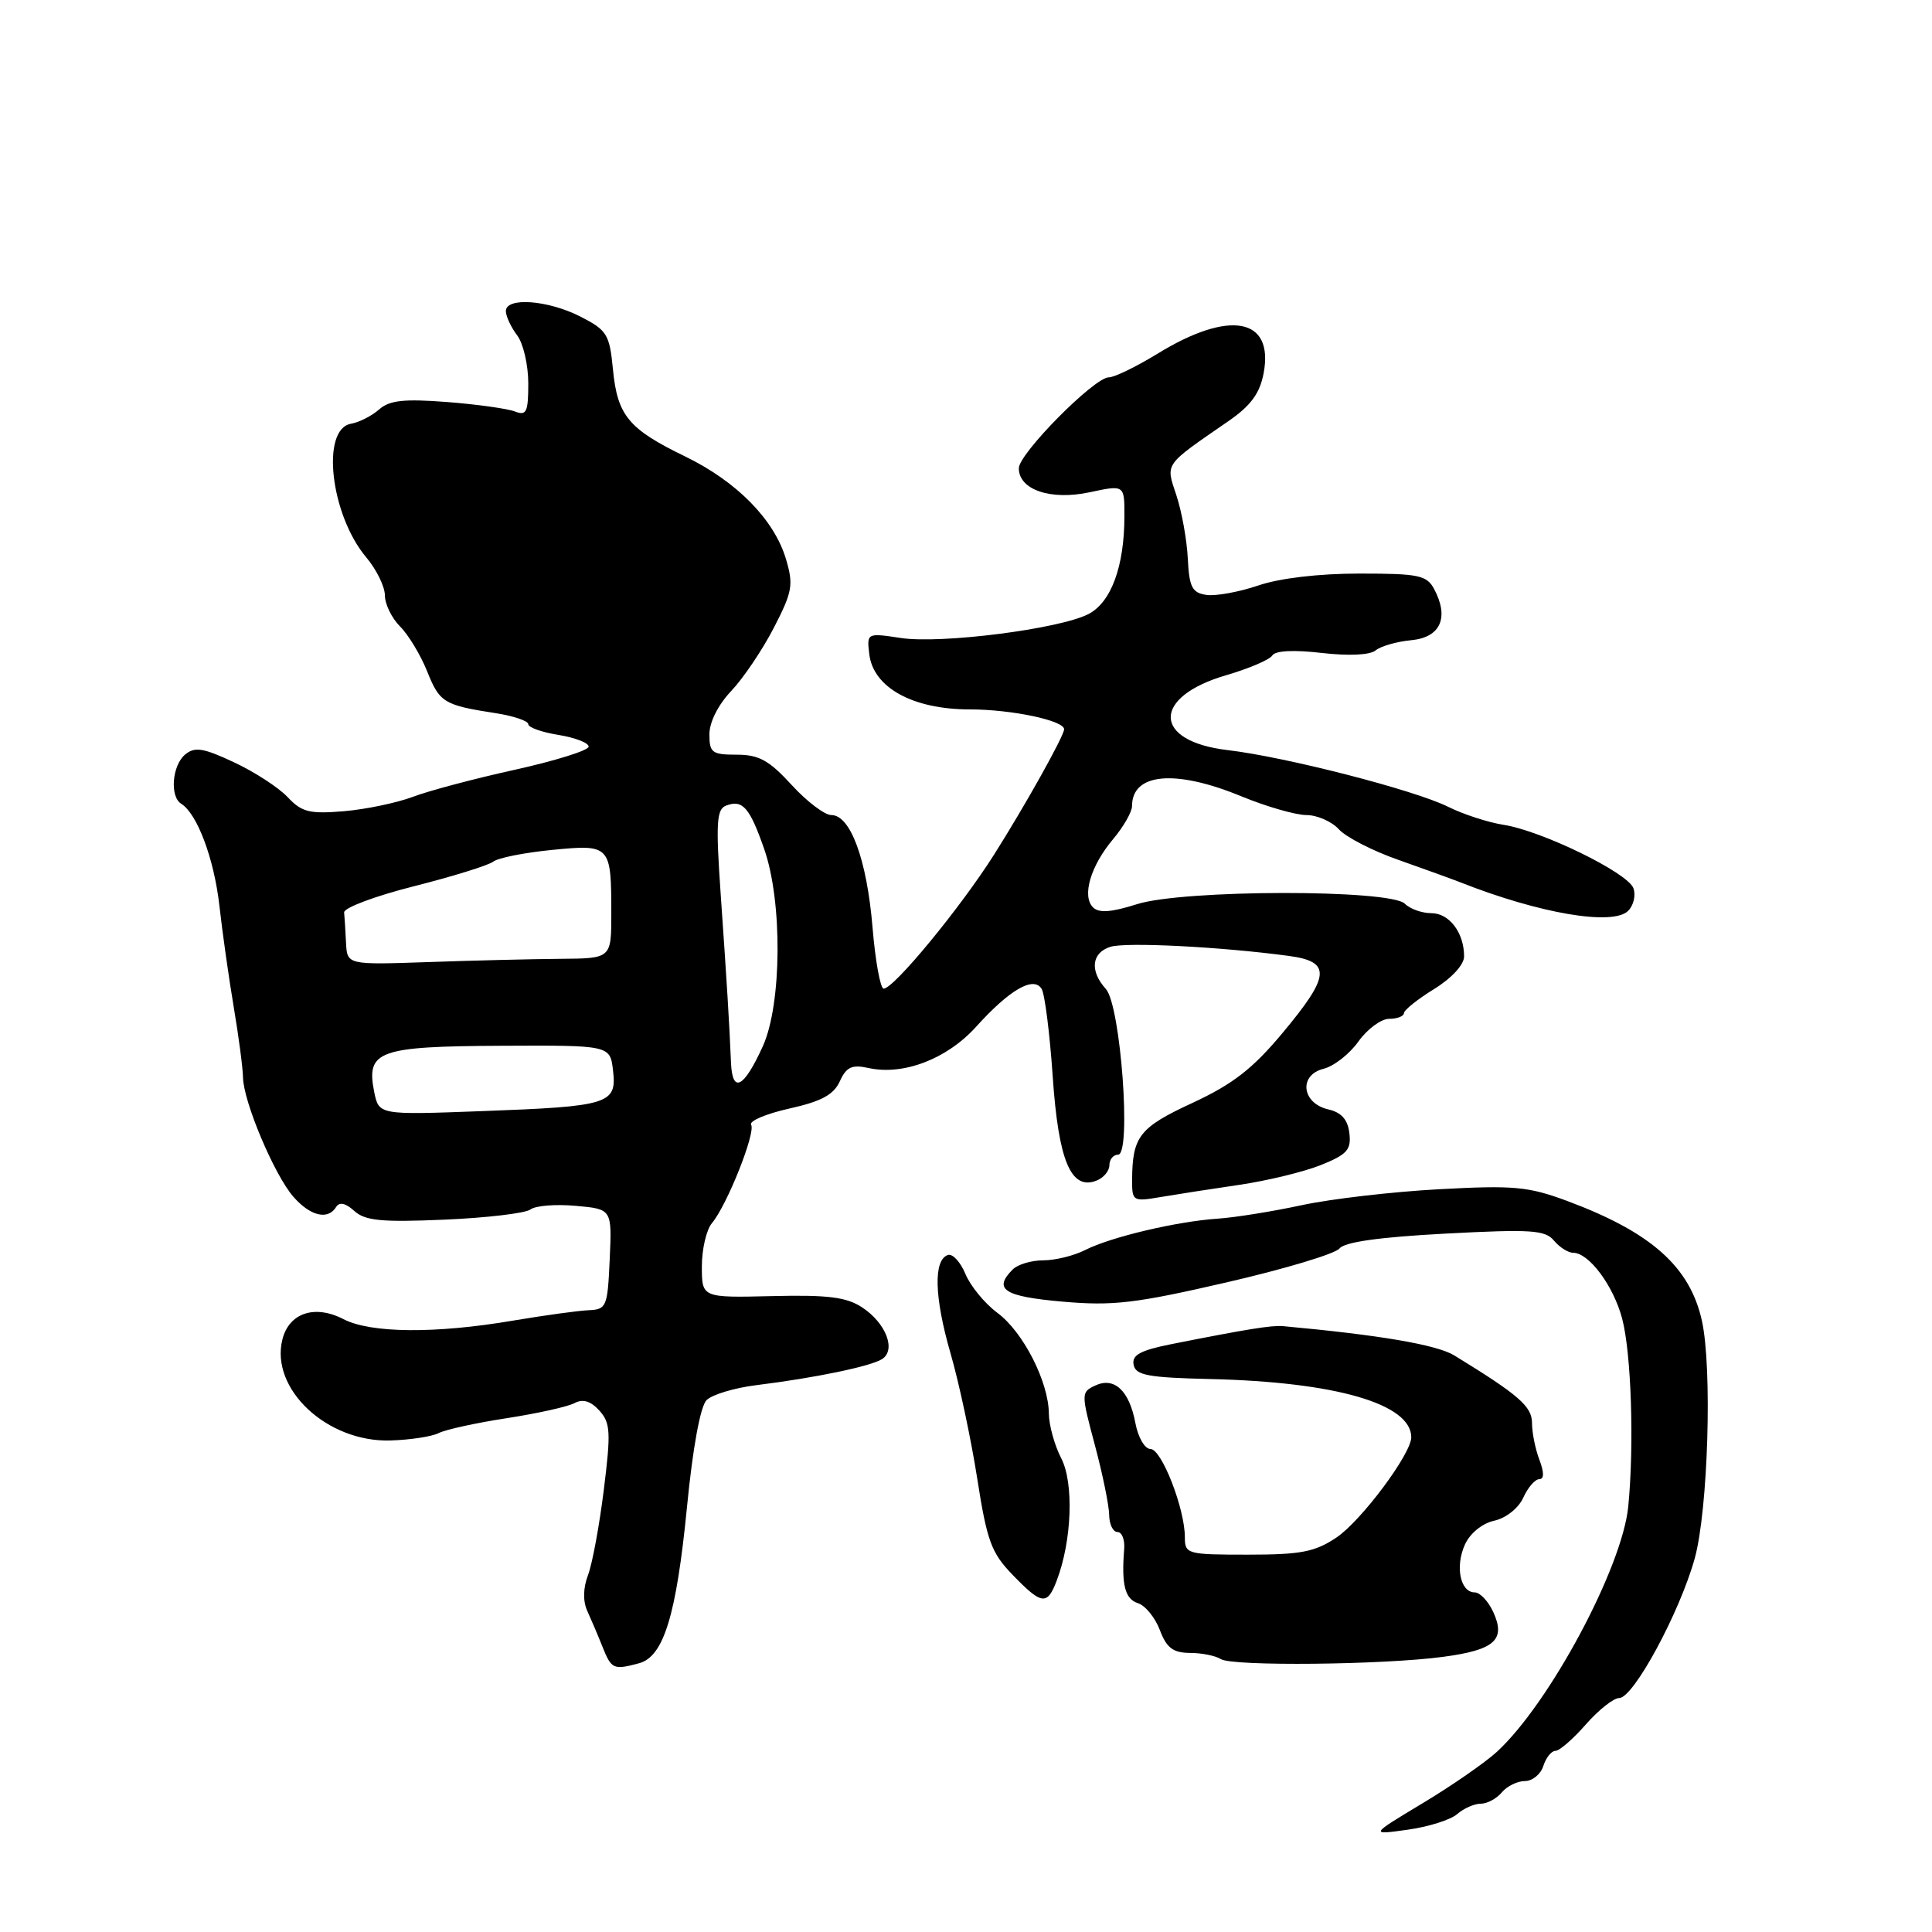 <?xml version="1.0" encoding="UTF-8" standalone="no"?>
<!DOCTYPE svg PUBLIC "-//W3C//DTD SVG 1.1//EN" "http://www.w3.org/Graphics/SVG/1.1/DTD/svg11.dtd" >
<svg xmlns="http://www.w3.org/2000/svg" xmlns:xlink="http://www.w3.org/1999/xlink" version="1.1" viewBox="0 0 256 256">
 <g >
 <path fill="currentColor"
d=" M 193.08 240.38 C 193.95 239.62 195.35 239.00 196.21 239.00 C 197.06 239.00 198.32 238.32 199.00 237.50 C 199.68 236.68 201.06 236.00 202.06 236.00 C 203.05 236.00 204.15 235.10 204.50 234.00 C 204.85 232.90 205.57 232.00 206.10 232.00 C 206.63 232.00 208.44 230.43 210.13 228.50 C 211.82 226.57 213.81 225.00 214.55 225.00 C 216.45 225.00 222.57 213.66 224.56 206.50 C 226.33 200.08 226.90 181.28 225.51 175.00 C 223.92 167.84 218.80 163.29 207.68 159.14 C 202.51 157.22 200.60 157.04 190.68 157.58 C 184.53 157.91 176.35 158.86 172.50 159.69 C 168.65 160.52 163.62 161.33 161.33 161.48 C 155.91 161.85 147.22 163.90 143.80 165.63 C 142.31 166.39 139.82 167.00 138.25 167.00 C 136.68 167.00 134.86 167.54 134.20 168.20 C 131.56 170.84 133.02 171.79 140.75 172.47 C 147.45 173.06 150.40 172.72 162.49 169.93 C 170.19 168.16 176.94 166.13 177.49 165.43 C 178.17 164.57 182.83 163.92 191.53 163.46 C 202.86 162.86 204.74 162.98 205.90 164.38 C 206.64 165.27 207.79 166.00 208.45 166.00 C 210.54 166.00 213.78 170.35 214.94 174.71 C 216.16 179.30 216.55 191.52 215.75 199.64 C 214.94 207.74 205.31 225.72 198.35 232.12 C 196.78 233.56 192.35 236.63 188.50 238.94 C 181.50 243.15 181.50 243.15 186.50 242.45 C 189.25 242.07 192.21 241.14 193.08 240.38 Z  M 84.68 220.39 C 87.94 219.51 89.62 214.04 91.03 199.68 C 91.79 191.87 92.80 186.34 93.62 185.53 C 94.35 184.79 97.32 183.90 100.22 183.54 C 107.99 182.58 115.31 181.06 116.86 180.10 C 118.78 178.90 117.41 175.32 114.23 173.23 C 112.16 171.87 109.68 171.56 102.31 171.74 C 93.00 171.96 93.00 171.96 93.00 167.81 C 93.00 165.53 93.60 162.95 94.33 162.08 C 96.32 159.73 100.16 150.08 99.53 149.04 C 99.22 148.55 101.50 147.58 104.59 146.89 C 108.84 145.94 110.47 145.06 111.28 143.28 C 112.15 141.37 112.88 141.03 115.10 141.52 C 119.71 142.53 125.48 140.32 129.33 136.06 C 133.78 131.13 136.95 129.30 138.02 131.03 C 138.44 131.71 139.10 136.93 139.49 142.64 C 140.25 153.80 141.90 157.74 145.26 156.45 C 146.22 156.09 147.00 155.16 147.00 154.39 C 147.00 153.63 147.52 153.00 148.15 153.00 C 149.95 153.00 148.50 133.21 146.53 131.04 C 144.37 128.65 144.63 126.25 147.13 125.46 C 149.16 124.81 161.76 125.45 170.75 126.66 C 176.45 127.42 176.30 129.27 169.93 136.89 C 165.98 141.62 163.35 143.66 158.01 146.14 C 150.96 149.40 150.04 150.58 150.01 156.38 C 150.00 159.16 150.13 159.24 153.75 158.62 C 155.81 158.27 160.52 157.54 164.20 157.00 C 167.89 156.46 172.75 155.28 175.01 154.38 C 178.50 152.98 179.06 152.35 178.80 150.16 C 178.59 148.35 177.75 147.40 176.00 147.00 C 172.48 146.18 172.05 142.45 175.38 141.62 C 176.75 141.28 178.83 139.65 180.00 138.00 C 181.18 136.35 183.01 135.00 184.07 135.00 C 185.13 135.00 186.01 134.66 186.03 134.25 C 186.04 133.84 187.84 132.40 190.03 131.05 C 192.36 129.61 194.00 127.83 194.00 126.73 C 194.00 123.59 192.04 121.00 189.66 121.00 C 188.42 121.00 186.84 120.44 186.15 119.75 C 184.22 117.82 156.74 117.86 150.65 119.81 C 147.25 120.89 145.61 121.01 144.83 120.23 C 143.33 118.73 144.51 114.73 147.50 111.18 C 148.87 109.55 150.00 107.58 150.00 106.81 C 150.00 102.42 155.74 101.91 164.50 105.52 C 167.80 106.88 171.67 107.99 173.10 108.00 C 174.52 108.00 176.46 108.85 177.40 109.88 C 178.33 110.92 181.89 112.75 185.30 113.94 C 188.71 115.14 192.40 116.48 193.50 116.91 C 203.97 121.05 213.72 122.71 215.74 120.69 C 216.47 119.96 216.78 118.60 216.43 117.68 C 215.64 115.61 204.26 110.07 199.21 109.29 C 197.17 108.97 193.88 107.90 191.90 106.91 C 187.45 104.69 170.39 100.30 162.65 99.39 C 152.69 98.22 152.60 92.33 162.51 89.46 C 165.51 88.58 168.25 87.41 168.59 86.85 C 168.99 86.21 171.45 86.09 175.14 86.52 C 178.73 86.93 181.53 86.80 182.28 86.18 C 182.96 85.62 185.08 85.01 187.00 84.83 C 190.88 84.46 192.05 81.84 190.03 78.05 C 189.05 76.22 187.98 76.00 180.14 76.00 C 174.77 76.00 169.56 76.61 166.73 77.58 C 164.19 78.44 161.09 79.01 159.86 78.83 C 157.96 78.55 157.58 77.81 157.39 74.02 C 157.27 71.55 156.59 67.78 155.88 65.64 C 154.45 61.31 154.13 61.77 162.82 55.77 C 165.75 53.74 166.94 52.11 167.44 49.44 C 168.82 42.09 162.89 41.01 153.36 46.88 C 150.56 48.59 147.67 50.00 146.92 50.00 C 145.00 50.00 135.00 60.10 135.00 62.05 C 135.00 64.90 139.21 66.33 144.38 65.23 C 149.00 64.24 149.00 64.24 148.99 68.37 C 148.99 75.06 147.23 79.83 144.20 81.38 C 140.33 83.35 124.74 85.34 119.39 84.54 C 114.88 83.86 114.85 83.87 115.18 86.65 C 115.69 91.10 120.94 94.00 128.50 94.00 C 134.03 94.00 141.00 95.47 141.00 96.63 C 141.00 97.50 135.89 106.65 131.74 113.21 C 127.27 120.28 118.44 131.00 117.09 131.00 C 116.65 131.00 115.98 127.32 115.61 122.82 C 114.86 113.90 112.69 108.00 110.16 108.00 C 109.27 108.00 106.90 106.20 104.89 104.00 C 101.91 100.75 100.56 100.00 97.62 100.00 C 94.35 100.00 94.00 99.74 94.00 97.30 C 94.00 95.68 95.17 93.37 96.90 91.55 C 98.49 89.87 101.03 86.11 102.54 83.18 C 105.01 78.40 105.16 77.49 104.14 74.06 C 102.57 68.83 97.61 63.79 90.76 60.47 C 83.29 56.85 81.81 55.06 81.22 48.96 C 80.77 44.29 80.44 43.76 76.91 41.95 C 72.57 39.74 66.98 39.34 67.03 41.25 C 67.05 41.94 67.72 43.37 68.53 44.44 C 69.34 45.51 70.00 48.37 70.00 50.80 C 70.00 54.60 69.76 55.12 68.25 54.53 C 67.29 54.15 63.23 53.58 59.24 53.27 C 53.52 52.83 51.61 53.04 50.24 54.25 C 49.28 55.10 47.60 55.96 46.50 56.15 C 42.49 56.88 43.79 68.22 48.53 73.85 C 49.89 75.47 51.00 77.74 51.00 78.89 C 51.00 80.05 51.91 81.91 53.01 83.01 C 54.12 84.12 55.74 86.80 56.61 88.98 C 58.26 93.10 58.81 93.44 65.75 94.51 C 68.09 94.88 70.00 95.53 70.00 95.96 C 70.00 96.39 71.80 97.03 74.00 97.38 C 76.20 97.74 78.00 98.43 78.00 98.93 C 78.00 99.43 73.61 100.80 68.25 101.99 C 62.89 103.17 56.78 104.79 54.69 105.59 C 52.59 106.38 48.49 107.24 45.58 107.49 C 41.02 107.87 39.99 107.62 38.12 105.63 C 36.93 104.36 33.73 102.28 31.01 101.01 C 26.94 99.10 25.81 98.92 24.54 99.97 C 22.81 101.40 22.47 105.55 24.01 106.50 C 26.13 107.82 28.36 113.76 29.07 120.00 C 29.47 123.58 30.33 129.65 30.98 133.50 C 31.63 137.35 32.18 141.53 32.20 142.78 C 32.27 146.01 36.34 155.66 38.86 158.56 C 41.11 161.14 43.45 161.71 44.54 159.93 C 44.98 159.23 45.79 159.41 46.95 160.46 C 48.39 161.76 50.56 161.97 58.90 161.61 C 64.50 161.37 69.63 160.76 70.29 160.26 C 70.96 159.75 73.66 159.54 76.29 159.78 C 81.09 160.21 81.09 160.21 80.79 166.85 C 80.51 173.16 80.37 173.51 78.00 173.61 C 76.62 173.67 72.14 174.29 68.03 174.98 C 57.71 176.74 49.13 176.67 45.50 174.79 C 41.71 172.83 38.30 173.97 37.42 177.48 C 35.77 184.04 43.35 191.13 51.74 190.87 C 54.36 190.79 57.24 190.35 58.13 189.89 C 59.03 189.43 63.08 188.54 67.13 187.92 C 71.19 187.29 75.23 186.40 76.12 185.92 C 77.24 185.33 78.27 185.64 79.42 186.91 C 80.89 188.54 80.96 189.76 80.01 197.39 C 79.42 202.14 78.48 207.24 77.91 208.72 C 77.26 210.43 77.23 212.17 77.82 213.46 C 78.33 214.58 79.25 216.74 79.85 218.25 C 81.03 221.18 81.29 221.30 84.68 220.39 Z  M 191.22 219.54 C 198.05 218.63 199.55 217.30 197.87 213.61 C 197.21 212.18 196.11 211.00 195.41 211.00 C 193.49 211.00 192.79 207.56 194.11 204.66 C 194.79 203.16 196.41 201.85 198.00 201.50 C 199.55 201.16 201.21 199.84 201.84 198.45 C 202.45 197.10 203.41 196.00 203.95 196.00 C 204.61 196.00 204.62 195.12 203.98 193.43 C 203.44 192.02 203.00 189.84 203.00 188.57 C 203.00 186.36 201.28 184.86 192.70 179.60 C 190.38 178.19 182.89 176.90 170.00 175.72 C 168.50 175.59 165.26 176.11 155.19 178.11 C 151.09 178.93 149.96 179.55 150.21 180.83 C 150.47 182.23 152.09 182.54 160.37 182.73 C 177.00 183.12 187.00 186.02 187.00 190.45 C 187.00 192.64 180.38 201.51 177.10 203.72 C 174.24 205.64 172.39 206.00 165.35 206.00 C 157.28 206.00 157.00 205.92 157.00 203.68 C 157.00 199.90 153.92 192.00 152.45 192.00 C 151.69 192.00 150.80 190.47 150.44 188.54 C 149.63 184.23 147.63 182.39 145.08 183.61 C 143.25 184.48 143.25 184.66 145.08 191.50 C 146.11 195.35 146.96 199.51 146.97 200.75 C 146.99 201.99 147.48 203.00 148.07 203.00 C 148.66 203.00 149.06 204.01 148.96 205.25 C 148.58 209.98 149.06 211.88 150.78 212.43 C 151.76 212.74 153.07 214.35 153.69 216.00 C 154.58 218.36 155.44 219.00 157.66 219.02 C 159.22 219.02 161.07 219.39 161.77 219.84 C 163.30 220.81 183.24 220.61 191.22 219.54 Z  M 140.02 209.44 C 142.04 204.15 142.31 196.51 140.62 193.23 C 139.73 191.51 138.99 188.84 138.98 187.30 C 138.94 183.08 135.57 176.48 132.16 173.96 C 130.49 172.72 128.59 170.41 127.93 168.82 C 127.27 167.23 126.23 166.09 125.61 166.29 C 123.67 166.93 123.79 171.84 125.94 179.29 C 127.09 183.25 128.68 190.74 129.49 195.93 C 130.78 204.20 131.36 205.77 134.18 208.68 C 138.04 212.67 138.76 212.76 140.02 209.44 Z  M 49.58 144.67 C 48.50 139.24 50.12 138.65 66.39 138.57 C 80.84 138.50 80.84 138.50 81.23 141.85 C 81.75 146.29 80.71 146.61 63.85 147.23 C 50.20 147.74 50.20 147.74 49.58 144.67 Z  M 96.86 140.81 C 96.64 135.45 96.31 130.18 95.49 118.41 C 94.84 109.04 94.95 107.23 96.20 106.75 C 98.40 105.91 99.33 106.97 101.26 112.50 C 103.70 119.46 103.60 133.08 101.08 138.63 C 98.56 144.18 97.04 144.97 96.86 140.81 Z  M 45.85 124.92 C 45.77 123.32 45.66 121.50 45.60 120.90 C 45.55 120.29 49.71 118.73 54.86 117.43 C 60.00 116.13 64.73 114.66 65.36 114.17 C 65.99 113.67 69.49 112.98 73.14 112.62 C 80.89 111.86 81.00 111.98 81.00 121.08 C 81.00 127.00 81.00 127.00 74.25 127.05 C 70.54 127.08 62.66 127.27 56.75 127.48 C 46.00 127.85 46.00 127.85 45.85 124.92 Z "/>
</g>
</svg>